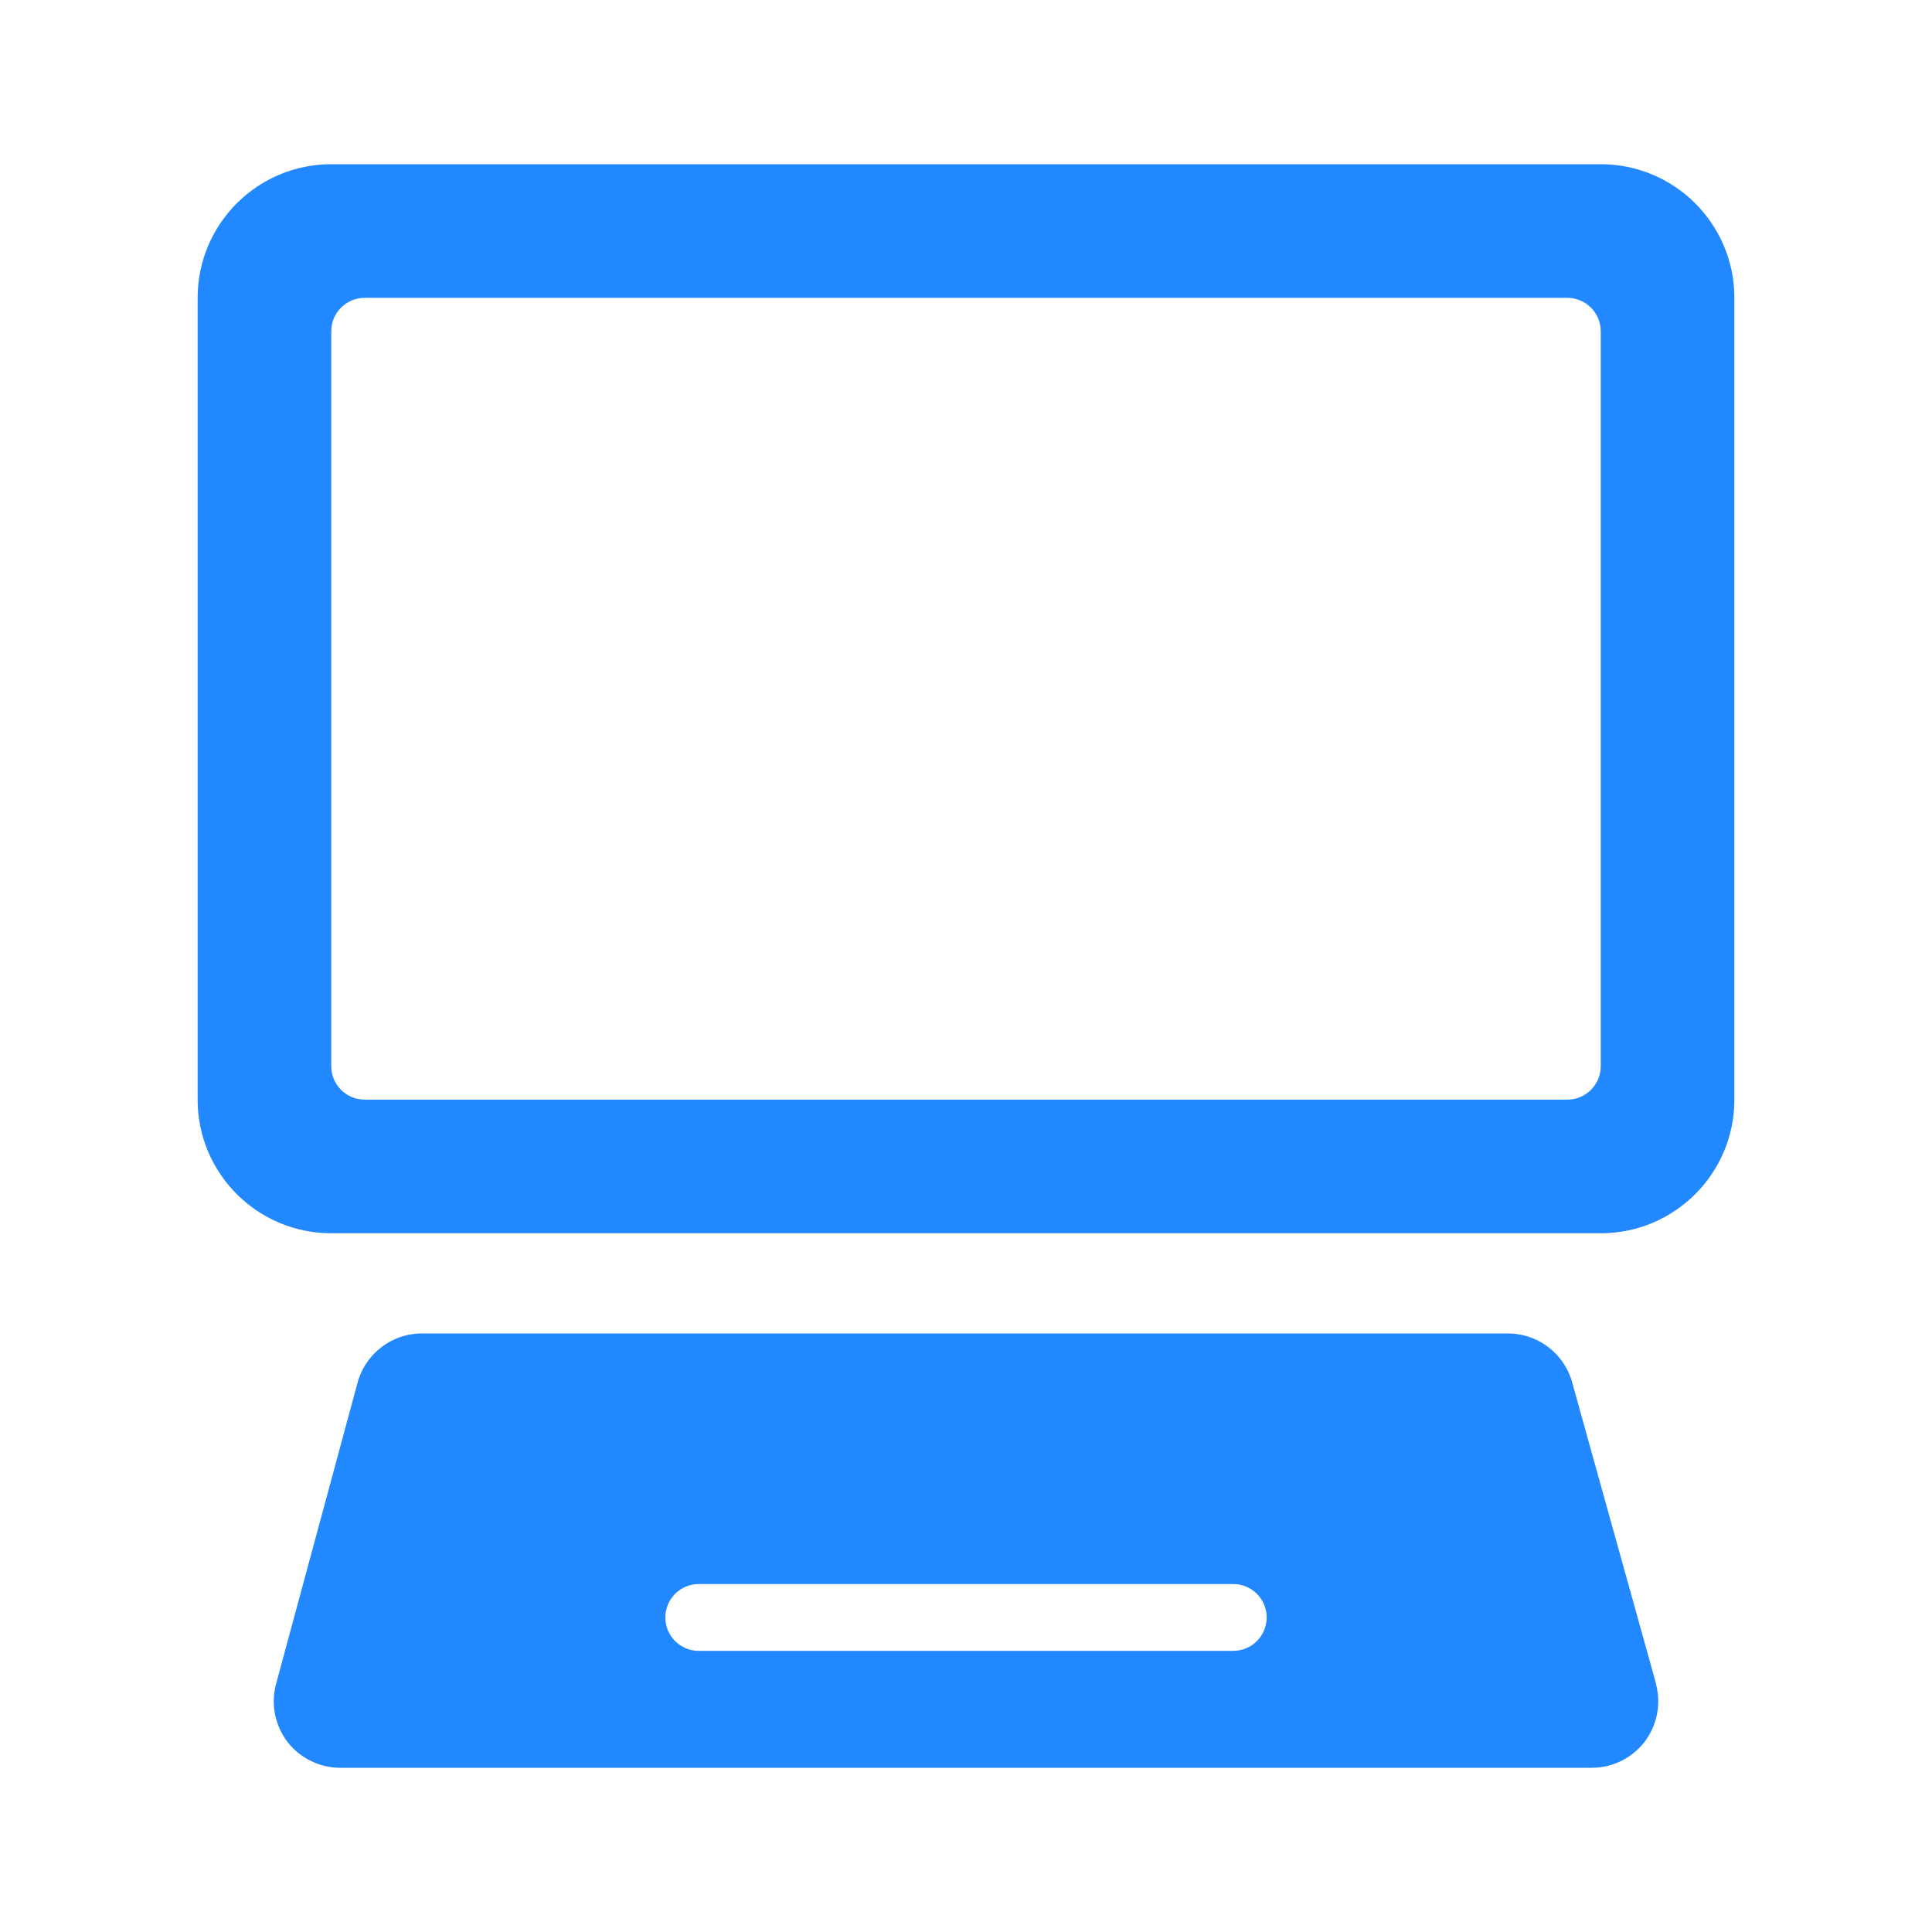 <svg id='Desktop_Computer_24' width='30' height='30' viewBox='0 0 24 24' xmlns='http://www.w3.org/2000/svg'><rect width='24' height='24' stroke='none' fill="#2188ff" opacity='0'/>


<g transform="matrix(0.83 0 0 0.83 12 12)" >
<g style="" >
<g transform="matrix(1 0 0 1 0 -4)" >
<path style="stroke: none; stroke-width: 1; stroke-dasharray: none; stroke-linecap: butt; stroke-dashoffset: 0; stroke-linejoin: miter; stroke-miterlimit: 4; fill: #2188ff; fill-rule: nonzero; opacity: 1;" transform=" translate(-12, -8)" d="M 23.5 2 C 23.5 0.895 22.605 0 21.5 0 L 2.5 0 C 1.395 0 0.5 0.895 0.5 2 L 0.5 14 C 0.5 15.105 1.395 16 2.5 16 L 21.5 16 C 22.605 16 23.5 15.105 23.5 14 Z M 21.5 13.5 C 21.5 13.776 21.276 14 21 14 L 3 14 C 2.724 14 2.5 13.776 2.5 13.5 L 2.5 2.5 C 2.5 2.224 2.724 2 3 2 L 21 2 C 21.276 2 21.5 2.224 21.5 2.5 Z" stroke-linecap="round" />
</g>
<g transform="matrix(1 0 0 1 0 8.75)" >
<path style="stroke: none; stroke-width: 1; stroke-dasharray: none; stroke-linecap: butt; stroke-dashoffset: 0; stroke-linejoin: miter; stroke-miterlimit: 4; fill: #2188ff; fill-rule: nonzero; opacity: 1;" transform=" translate(-12, -20.75)" d="M 22.33 22.75 L 21.08 18.26 C 20.967 17.803 20.551 17.486 20.08 17.5 L 3.89 17.5 C 3.422 17.485 3.007 17.797 2.89 18.25 L 1.67 22.76 C 1.594 23.059 1.661 23.376 1.85 23.62 C 2.041 23.861 2.332 24.002 2.64 24 L 21.36 24 C 21.668 24.002 21.959 23.861 22.15 23.62 C 22.339 23.376 22.406 23.059 22.33 22.76 Z M 16.5 21.75 C 16.5 22.026 16.276 22.25 16 22.25 L 8 22.25 C 7.724 22.25 7.5 22.026 7.5 21.75 C 7.5 21.474 7.724 21.25 8 21.25 L 16 21.25 C 16.276 21.25 16.5 21.474 16.5 21.75 Z" stroke-linecap="round" />
</g>
</g>
</g>
</svg>
